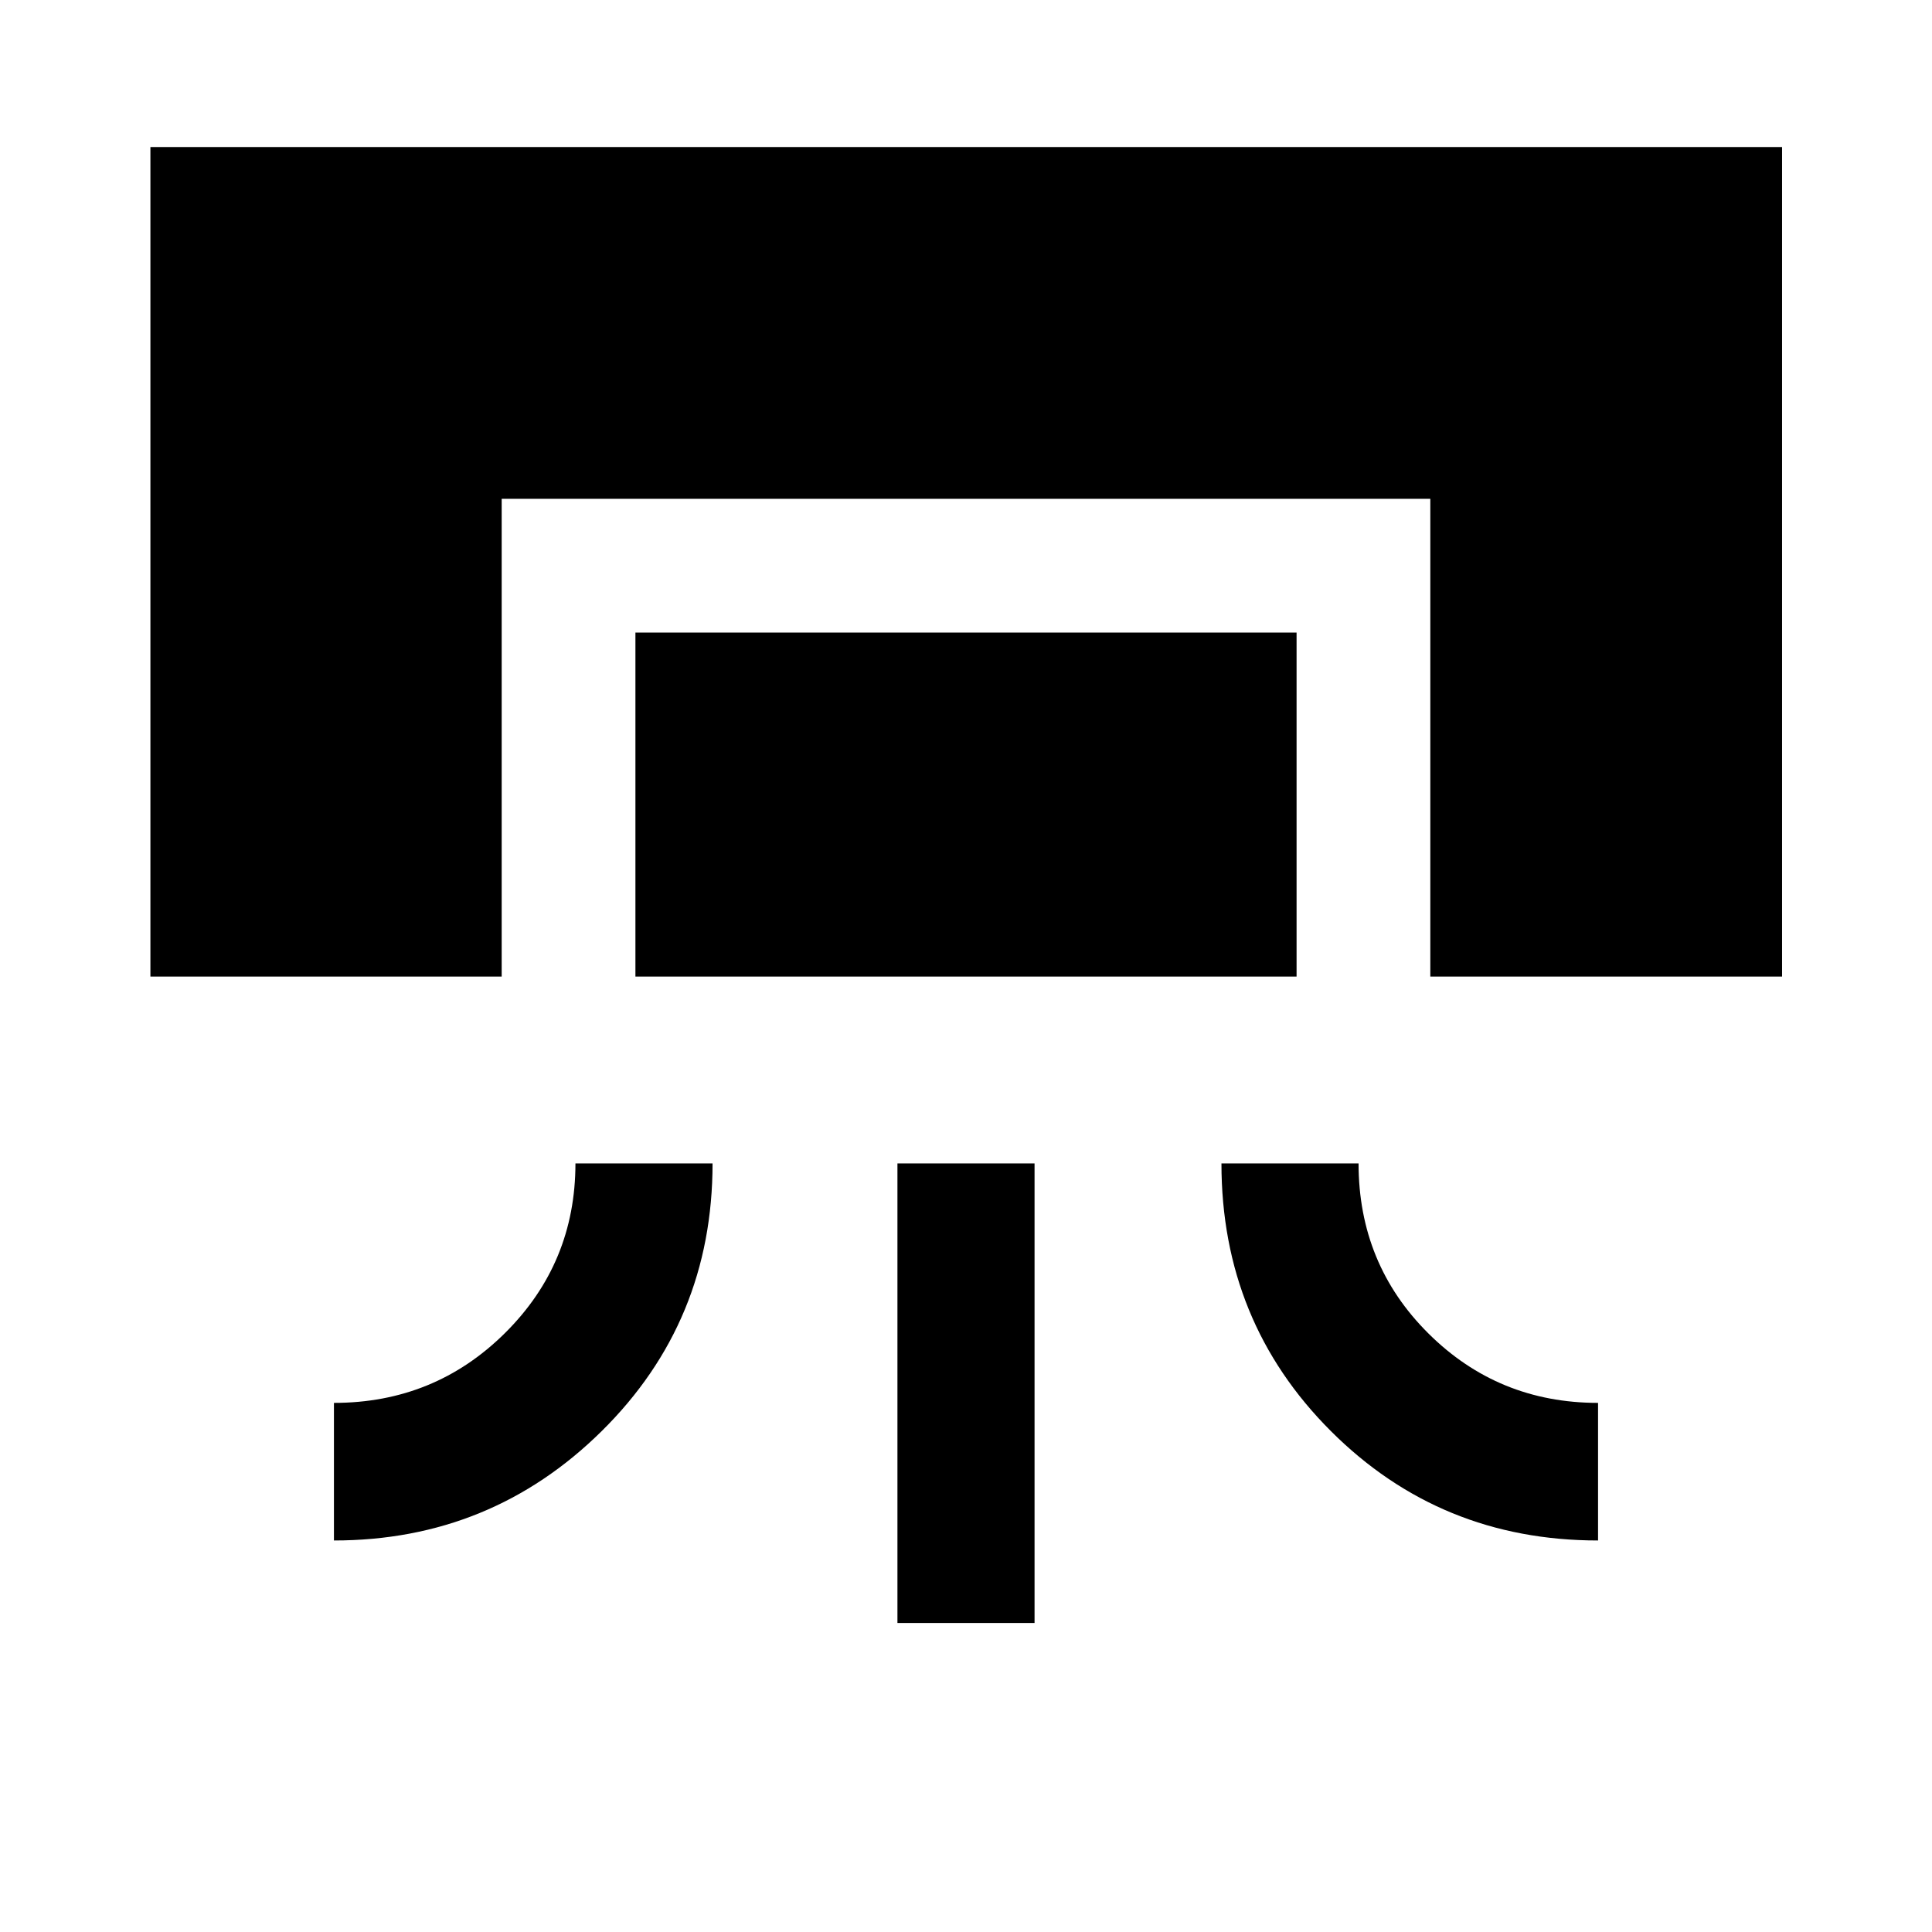 <svg xmlns="http://www.w3.org/2000/svg" width="48" height="48" viewBox="0 -960 960 960"><path d="M74.739-474.739v-412.196H885.5v412.196H710.717v-237.413H249.283v237.413H74.739Zm211.196 92.826h68.13q0 78.587-55.041 132.978-55.041 54.392-133.089 54.392v-68.37q50 0 85-34.708 35-34.709 35-84.292Zm29.804-92.826v-170.957h328.522v170.957H315.739Zm130.196 321.196v-228.37h68.13v228.37h-68.13Zm161-228.37h68.13q0 50 34.709 84.5 34.708 34.5 84.291 34.5v68.37q-78.348 0-132.739-54.34-54.391-54.339-54.391-133.03Z"/></svg>
